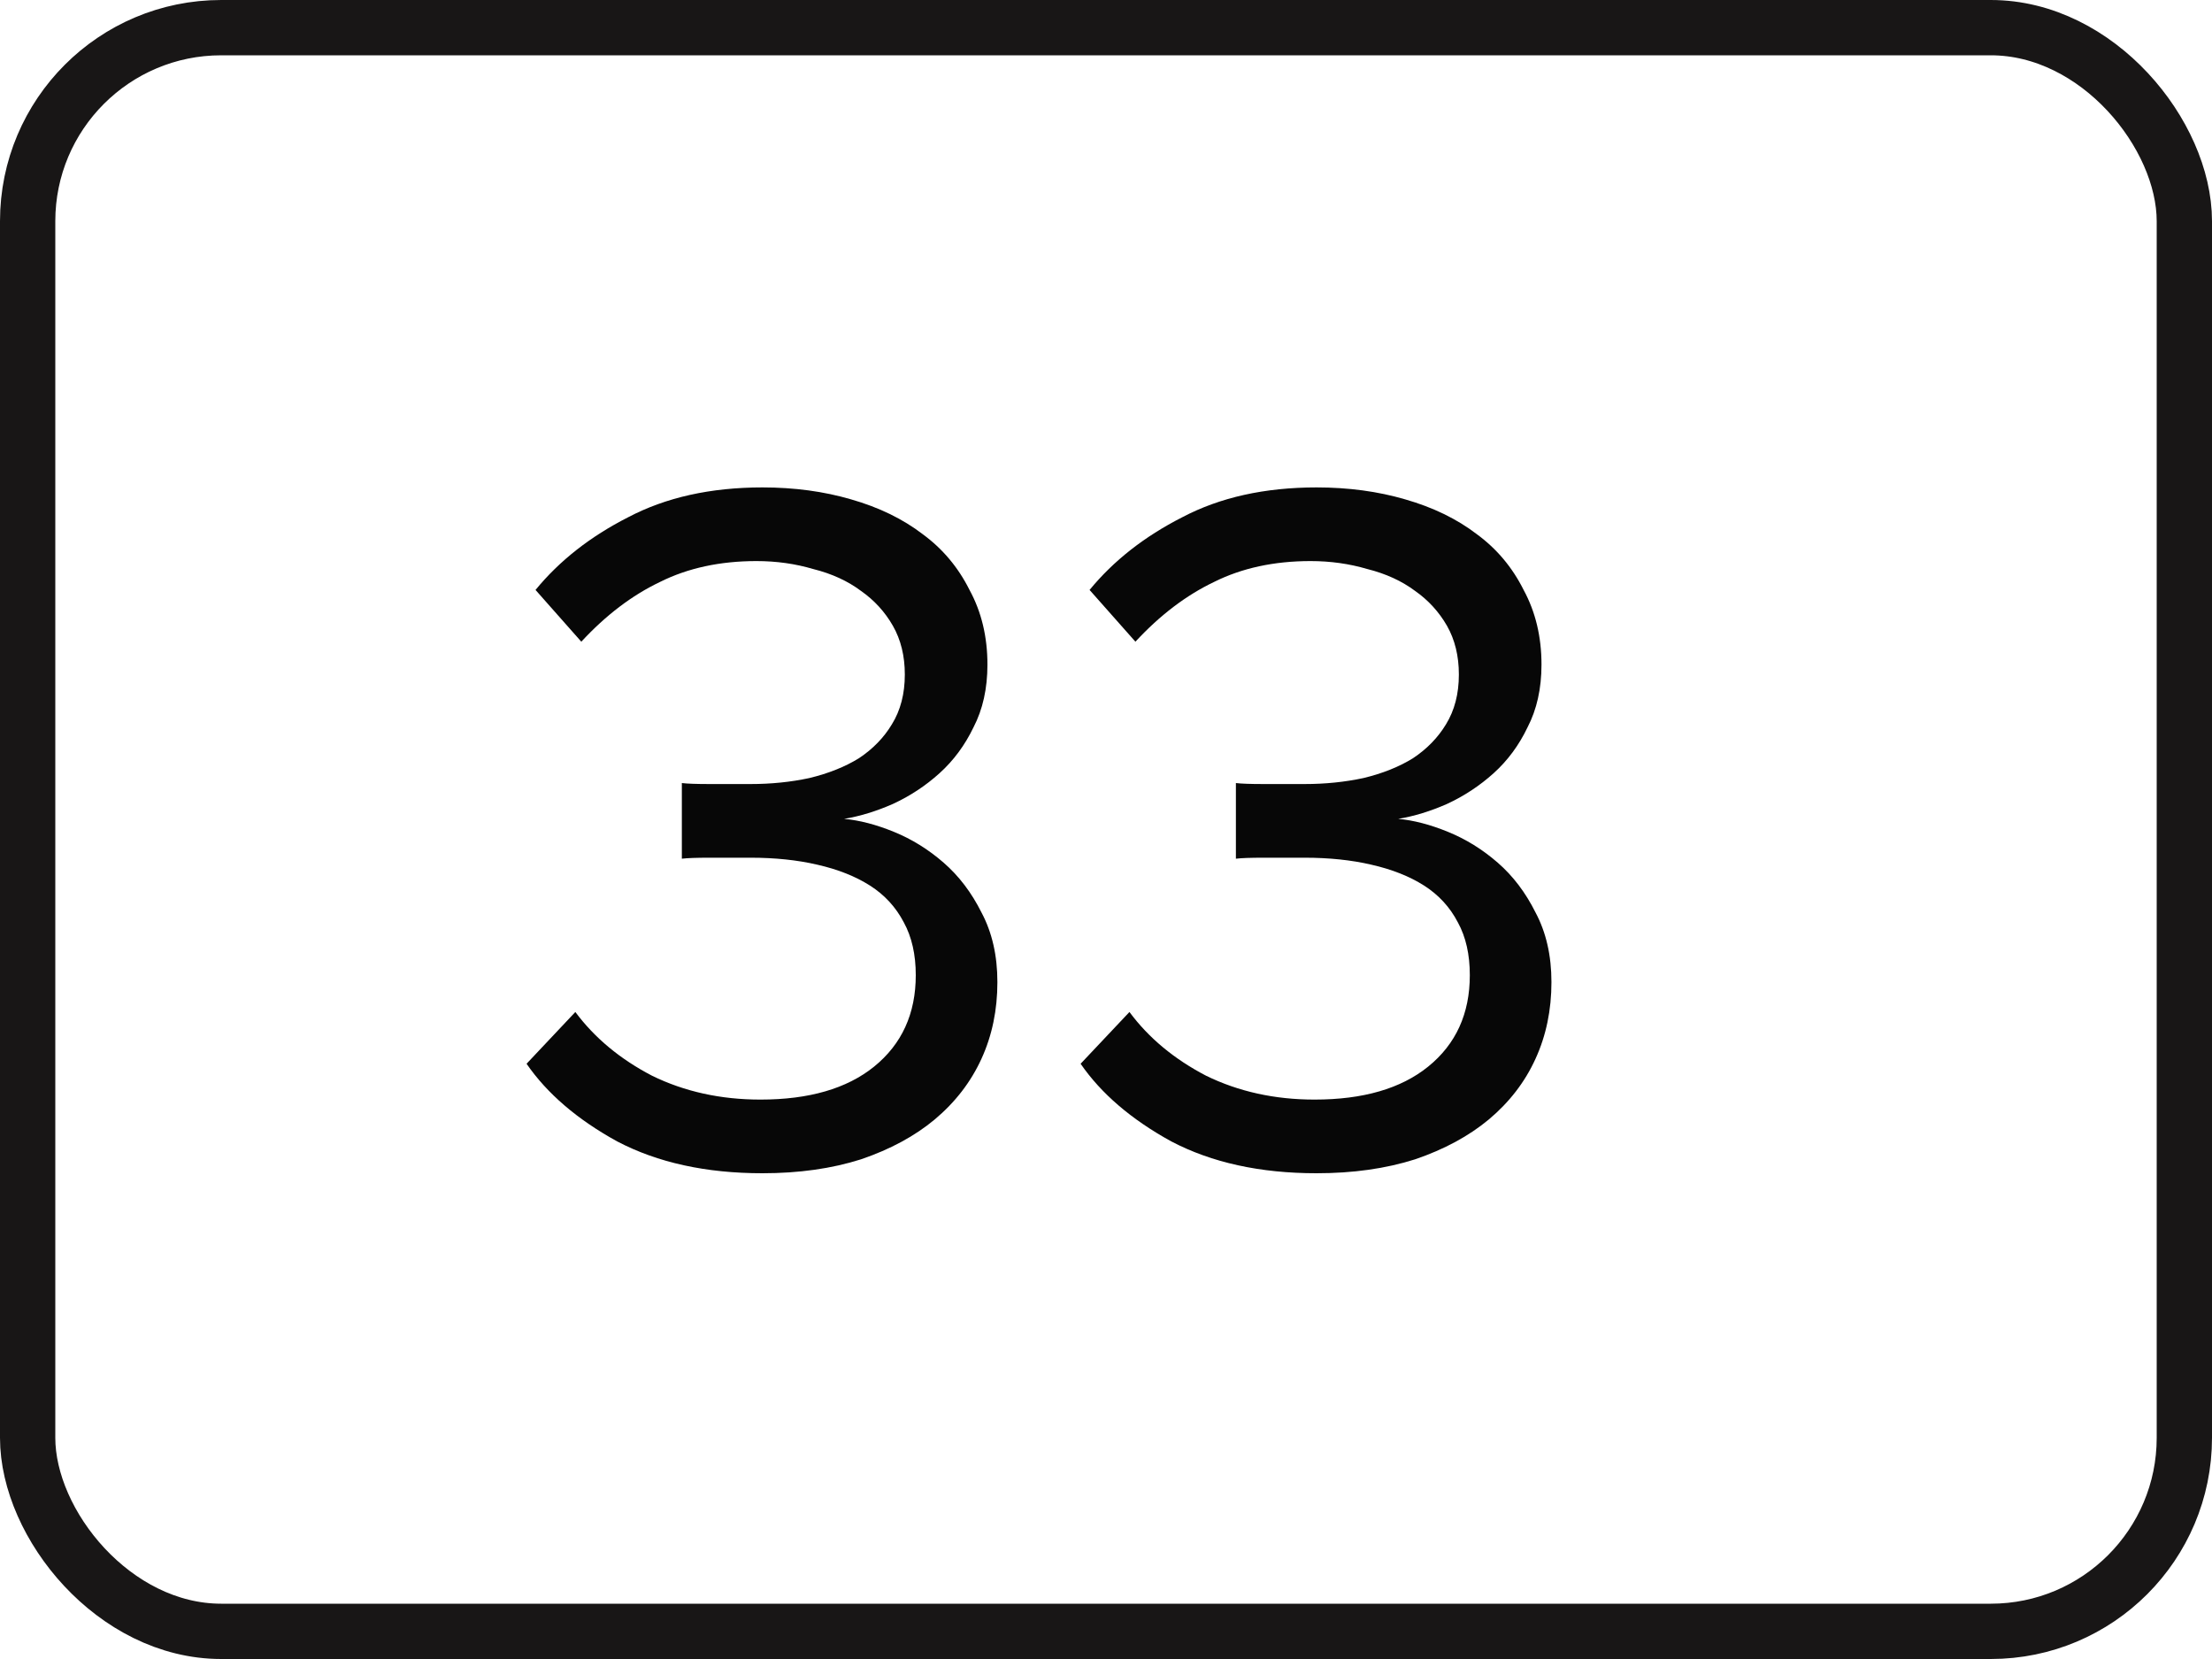<svg width="40" height="30" viewBox="0 0 40 30" fill="none" xmlns="http://www.w3.org/2000/svg">
<rect x="0.5" y="0.5" width="39" height="29" rx="3.5" stroke="#181616"/>
<path d="M13.788 21.216C12.768 21.216 11.892 21.024 11.16 20.64C10.44 20.244 9.894 19.776 9.522 19.236L10.404 18.3C10.752 18.768 11.214 19.152 11.79 19.452C12.378 19.74 13.032 19.884 13.752 19.884C14.628 19.884 15.312 19.686 15.804 19.29C16.308 18.882 16.56 18.33 16.56 17.634C16.56 17.262 16.488 16.944 16.344 16.68C16.2 16.404 15.996 16.182 15.732 16.014C15.468 15.846 15.15 15.72 14.778 15.636C14.418 15.552 14.016 15.51 13.572 15.51C13.32 15.51 13.074 15.51 12.834 15.51C12.594 15.51 12.426 15.516 12.33 15.528V14.16C12.426 14.172 12.594 14.178 12.834 14.178C13.086 14.178 13.332 14.178 13.572 14.178C13.944 14.178 14.298 14.142 14.634 14.07C14.982 13.986 15.282 13.866 15.534 13.71C15.786 13.542 15.984 13.338 16.128 13.098C16.284 12.846 16.362 12.546 16.362 12.198C16.362 11.862 16.29 11.568 16.146 11.316C16.002 11.064 15.81 10.854 15.57 10.686C15.33 10.506 15.042 10.374 14.706 10.29C14.382 10.194 14.04 10.146 13.68 10.146C13.02 10.146 12.438 10.272 11.934 10.524C11.43 10.764 10.956 11.124 10.512 11.604L9.684 10.668C10.116 10.14 10.674 9.702 11.358 9.354C12.042 8.994 12.852 8.814 13.788 8.814C14.364 8.814 14.898 8.886 15.39 9.03C15.894 9.174 16.326 9.384 16.686 9.66C17.046 9.924 17.328 10.26 17.532 10.668C17.748 11.064 17.856 11.514 17.856 12.018C17.856 12.45 17.772 12.828 17.604 13.152C17.448 13.476 17.244 13.752 16.992 13.98C16.74 14.208 16.458 14.394 16.146 14.538C15.846 14.67 15.552 14.76 15.264 14.808C15.54 14.832 15.84 14.91 16.164 15.042C16.488 15.174 16.788 15.36 17.064 15.6C17.34 15.84 17.568 16.14 17.748 16.5C17.94 16.86 18.036 17.28 18.036 17.76C18.036 18.264 17.94 18.726 17.748 19.146C17.556 19.566 17.274 19.932 16.902 20.244C16.542 20.544 16.098 20.784 15.57 20.964C15.042 21.132 14.448 21.216 13.788 21.216ZM23.808 21.216C22.788 21.216 21.912 21.024 21.18 20.64C20.459 20.244 19.913 19.776 19.541 19.236L20.424 18.3C20.771 18.768 21.233 19.152 21.809 19.452C22.398 19.74 23.052 19.884 23.771 19.884C24.648 19.884 25.331 19.686 25.823 19.29C26.328 18.882 26.579 18.33 26.579 17.634C26.579 17.262 26.508 16.944 26.363 16.68C26.22 16.404 26.015 16.182 25.752 16.014C25.488 15.846 25.169 15.72 24.797 15.636C24.438 15.552 24.035 15.51 23.591 15.51C23.34 15.51 23.093 15.51 22.854 15.51C22.613 15.51 22.445 15.516 22.349 15.528V14.16C22.445 14.172 22.613 14.178 22.854 14.178C23.105 14.178 23.352 14.178 23.591 14.178C23.963 14.178 24.317 14.142 24.654 14.07C25.002 13.986 25.302 13.866 25.553 13.71C25.805 13.542 26.003 13.338 26.148 13.098C26.303 12.846 26.381 12.546 26.381 12.198C26.381 11.862 26.309 11.568 26.166 11.316C26.021 11.064 25.829 10.854 25.59 10.686C25.349 10.506 25.061 10.374 24.726 10.29C24.401 10.194 24.059 10.146 23.7 10.146C23.04 10.146 22.457 10.272 21.953 10.524C21.45 10.764 20.976 11.124 20.532 11.604L19.703 10.668C20.136 10.14 20.694 9.702 21.378 9.354C22.061 8.994 22.872 8.814 23.808 8.814C24.384 8.814 24.918 8.886 25.41 9.03C25.913 9.174 26.346 9.384 26.706 9.66C27.066 9.924 27.348 10.26 27.552 10.668C27.767 11.064 27.875 11.514 27.875 12.018C27.875 12.45 27.791 12.828 27.623 13.152C27.468 13.476 27.264 13.752 27.012 13.98C26.759 14.208 26.477 14.394 26.166 14.538C25.866 14.67 25.572 14.76 25.284 14.808C25.559 14.832 25.86 14.91 26.183 15.042C26.508 15.174 26.808 15.36 27.084 15.6C27.36 15.84 27.587 16.14 27.767 16.5C27.959 16.86 28.055 17.28 28.055 17.76C28.055 18.264 27.959 18.726 27.767 19.146C27.576 19.566 27.294 19.932 26.922 20.244C26.561 20.544 26.117 20.784 25.59 20.964C25.061 21.132 24.468 21.216 23.808 21.216Z" fill="#070707"/>
</svg>
